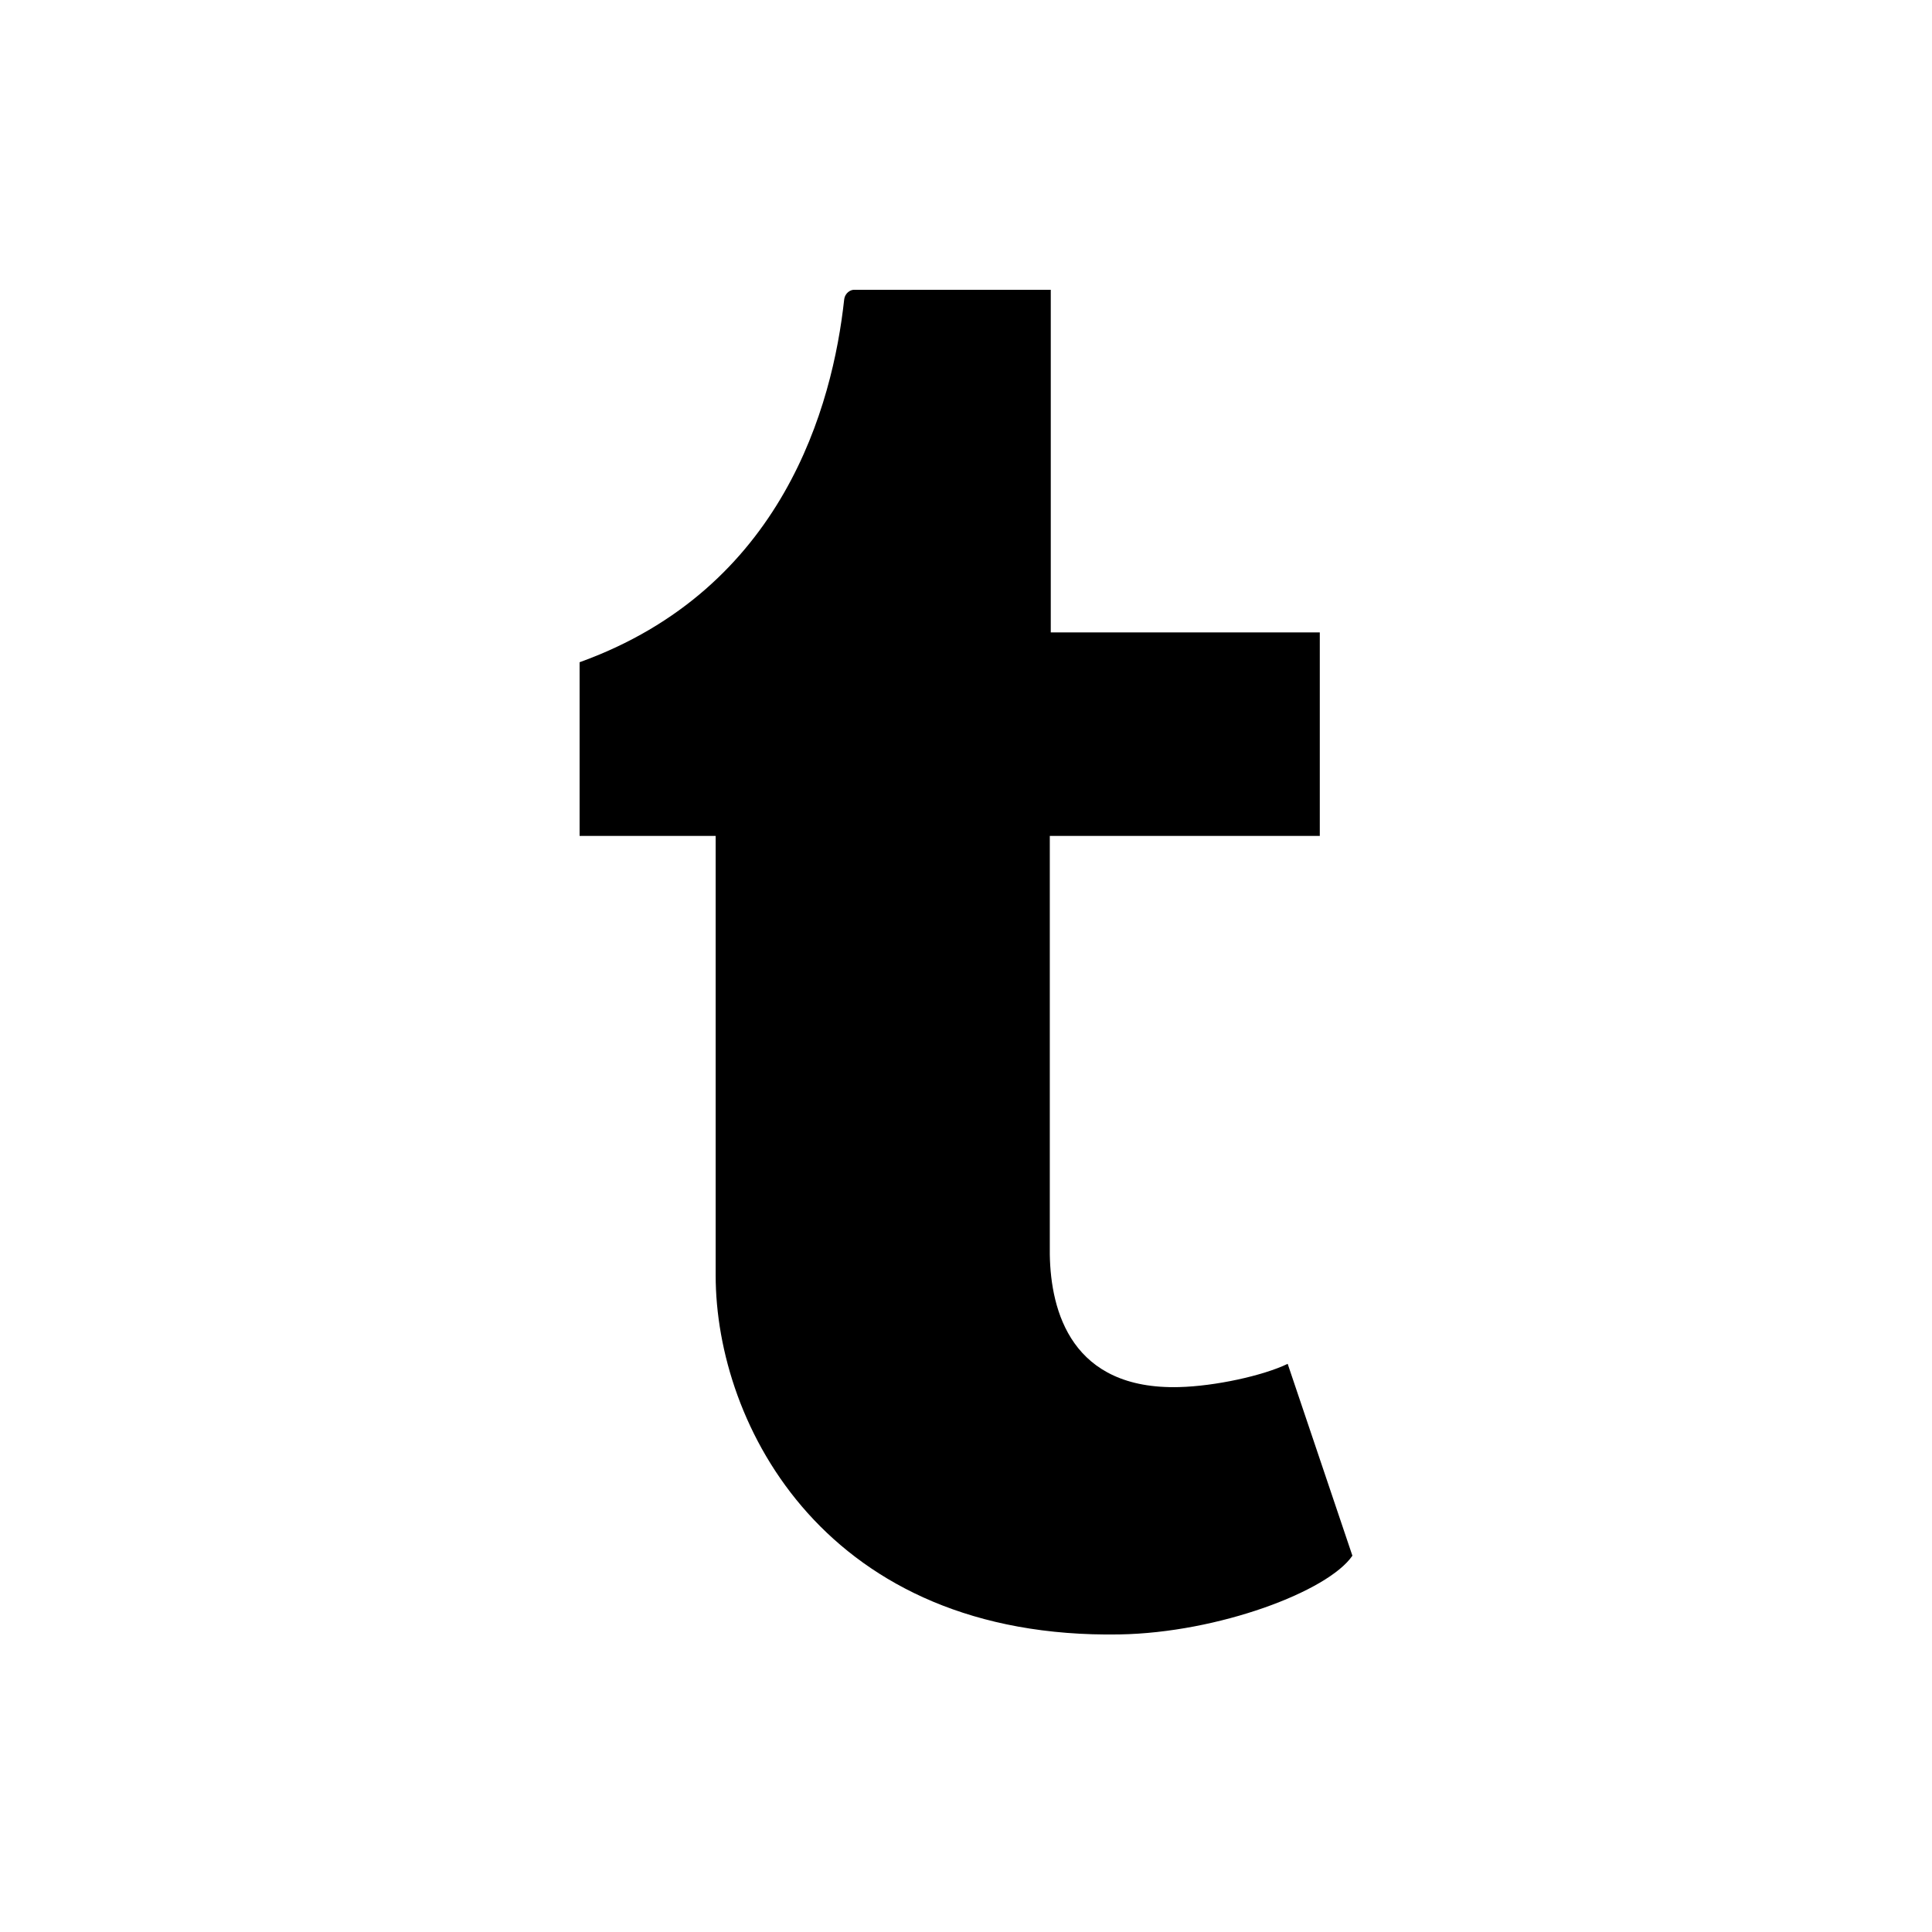 <svg xmlns="http://www.w3.org/2000/svg" width="40" height="40" viewBox="0 0 40 40"><path fill="currentColor" fill-rule="evenodd" d="M26.66 28.237c-.517.248-1.506.462-2.245.481-2.228.06-2.661-1.565-2.68-2.744v-8.667h5.59v-4.214h-5.57V6h-4.077c-.067 0-.185.06-.201.208-.238 2.172-1.255 5.981-5.477 7.503v3.596h2.817v9.097c0 3.114 2.297 7.539 8.362 7.435 2.046-.035 4.318-.892 4.821-1.63l-1.34-3.972"/></svg>